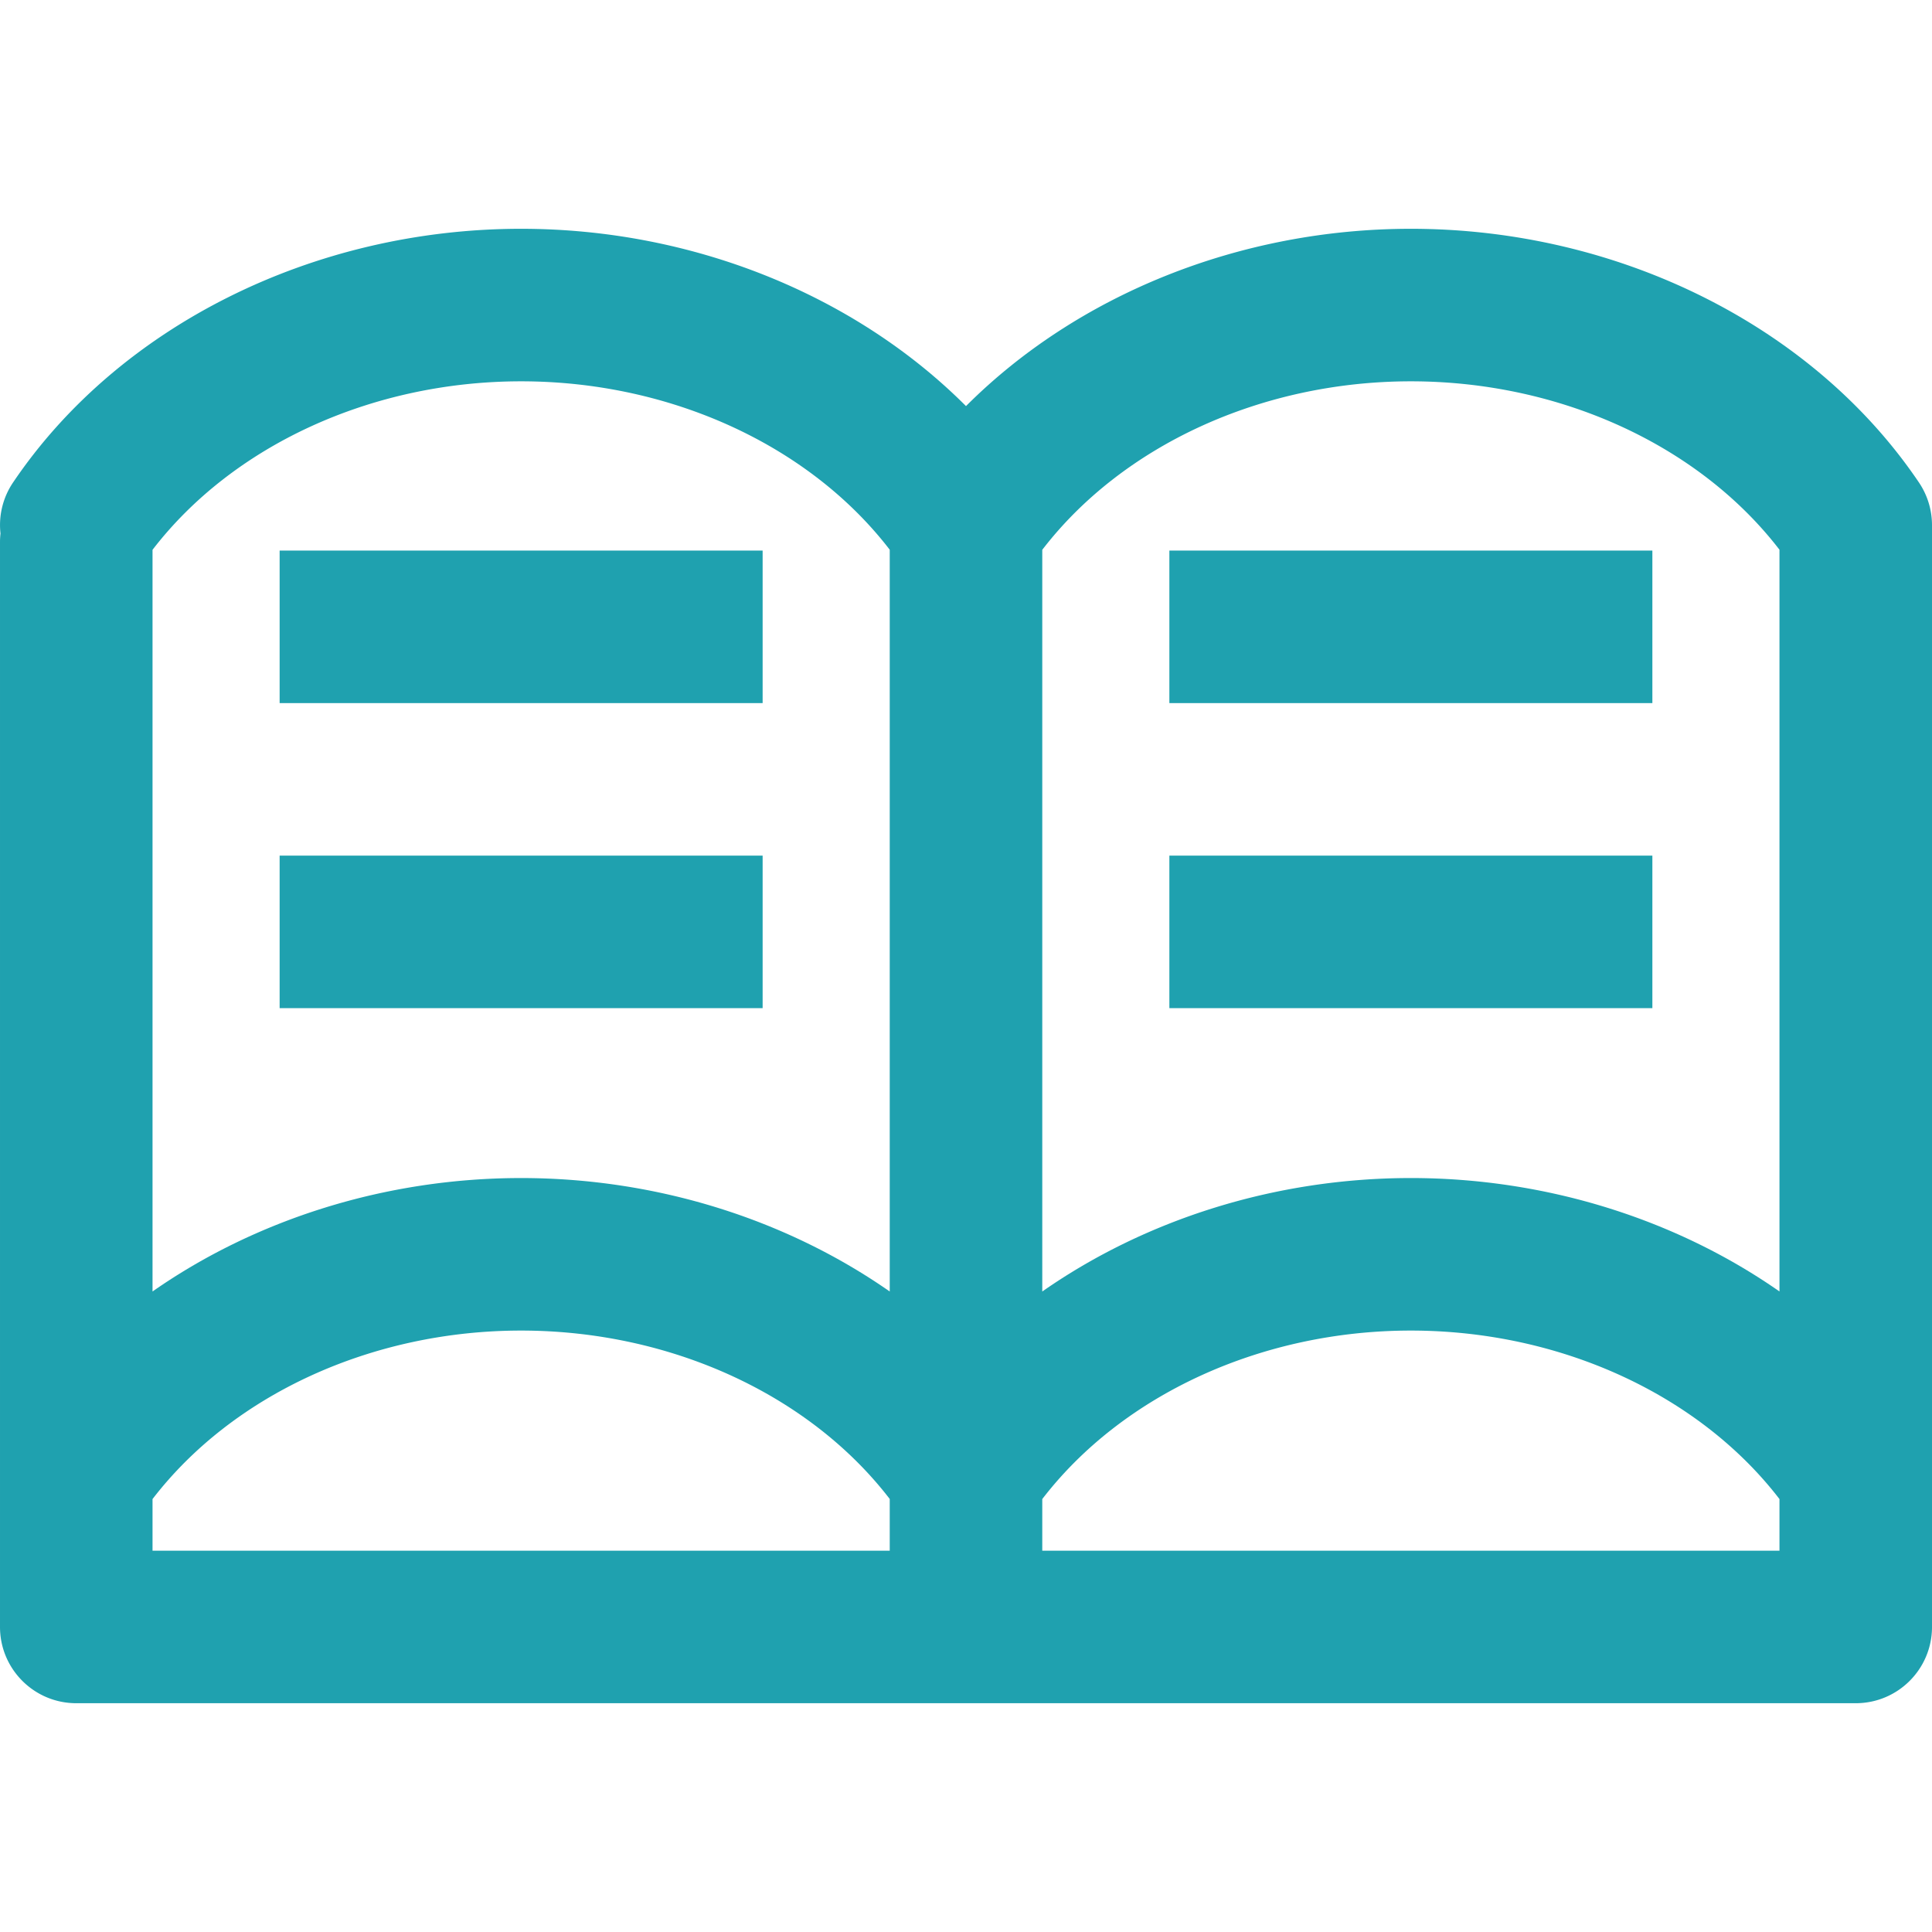 <svg xmlns="http://www.w3.org/2000/svg" fill="#1fa1af" viewBox="0 0 512 512"><path d="M508.543 127.867c-27.992-41.472-79.585-67.235-134.648-67.235-45.437 0-88.495 17.554-117.895 46.989-29.4-29.436-72.457-46.989-117.895-46.989-55.063 0-106.656 25.763-134.648 67.235A20.124 20.124 0 0 0 .13 141.376c-.08.738-.13 1.485-.13 2.244v287.538c0 11.162 9.049 20.211 20.211 20.211H491.79c11.162 0 20.211-9.049 20.211-20.211V139.174a20.235 20.235 0 0 0-3.458-11.307zm-272.754 283.08H40.421v-13.68c21.274-27.674 58.104-44.653 97.684-44.653 39.574 0 76.411 16.966 97.684 44.632v13.701zm0-68.684c-27.369-19.114-61.785-30.069-97.684-30.069-35.895 0-70.316 10.949-97.684 30.06V145.706c21.274-27.674 58.105-44.653 97.684-44.653 39.572 0 76.408 16.966 97.684 44.63v196.58zm235.79 68.684H276.211v-13.68c21.274-27.674 58.104-44.653 97.684-44.653s76.411 16.98 97.684 44.653v13.68zm0-68.694c-27.366-19.111-61.789-30.06-97.684-30.06-35.899 0-70.316 10.955-97.684 30.069V145.706c21.274-27.674 58.105-44.653 97.684-44.653 39.572 0 76.408 16.966 97.684 44.63v196.57z"/><path d="M74.105 145.907h128v40.421h-128zm0 80.842h128v40.421h-128zm235.79-80.842h128v40.421h-128zm0 80.842h128v40.421h-128z"/></svg>